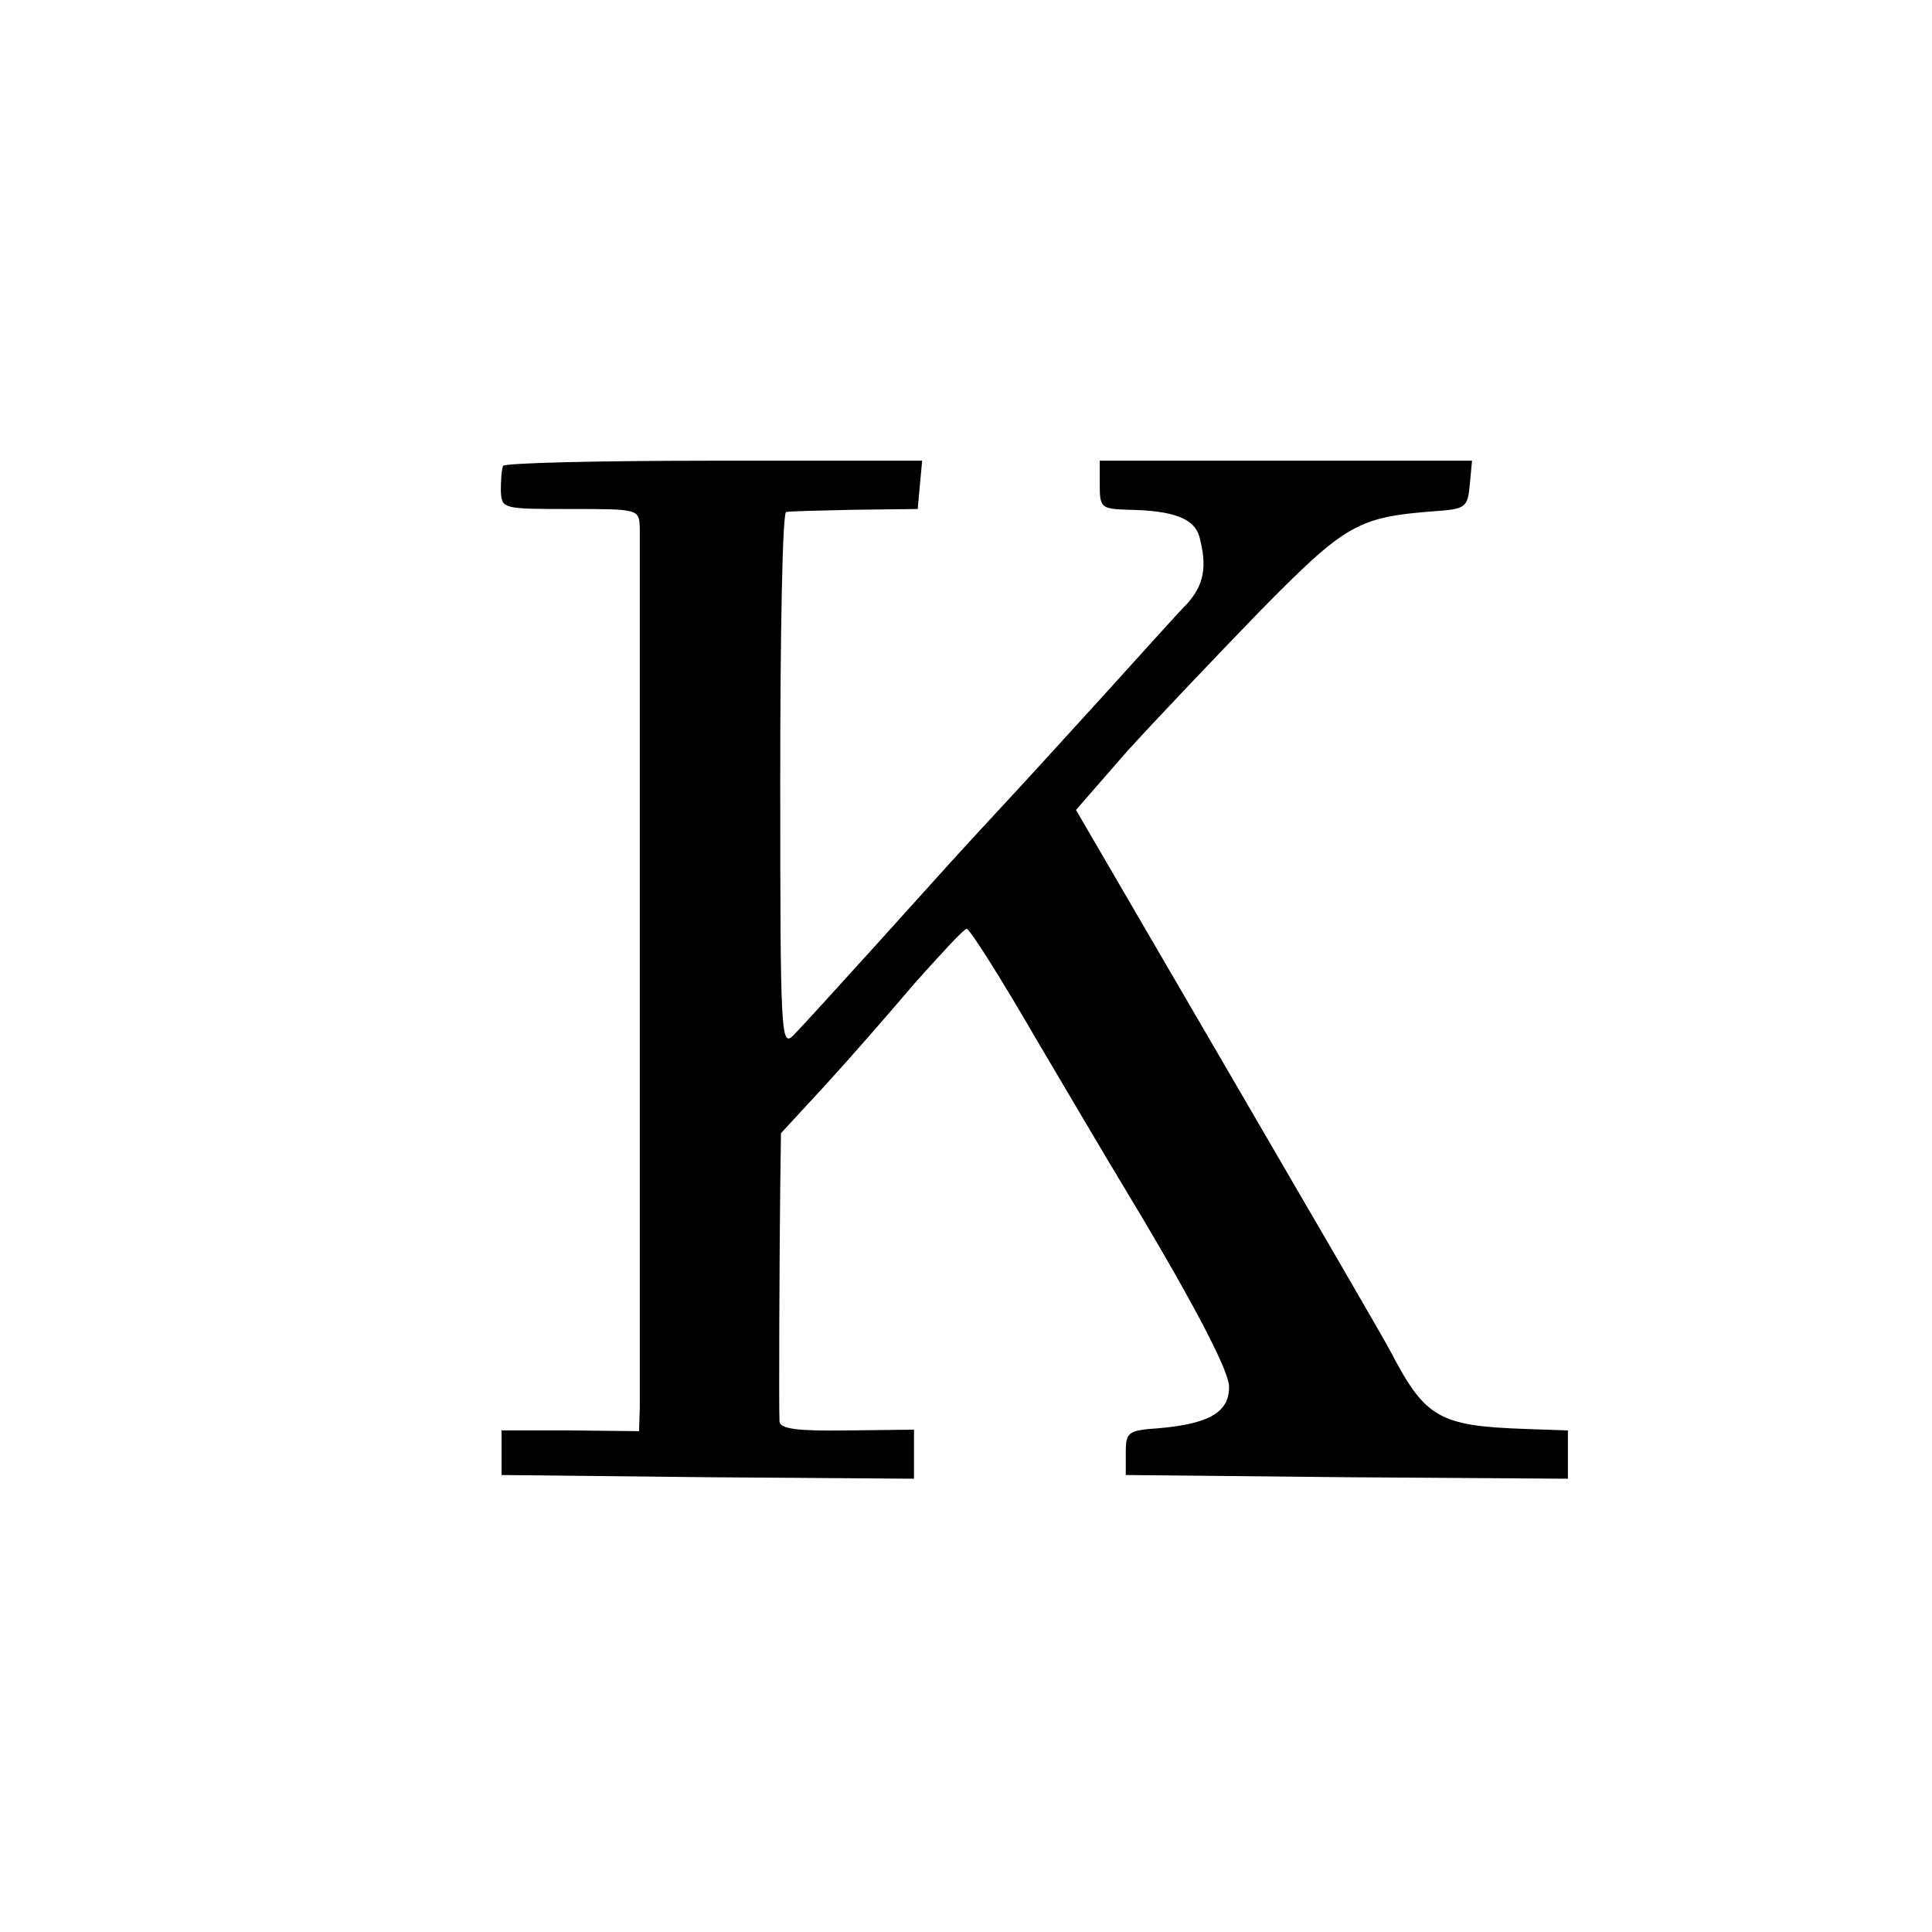 <?xml version="1.0" standalone="no"?>
<!DOCTYPE svg PUBLIC "-//W3C//DTD SVG 20010904//EN"
 "http://www.w3.org/TR/2001/REC-SVG-20010904/DTD/svg10.dtd">
<svg version="1.0" xmlns="http://www.w3.org/2000/svg"
 width="260pt" height="260pt" viewBox="0 0 260 260"
 preserveAspectRatio="xMidYMid meet">
<g transform="translate(0,260) scale(0.1,-0.1)"
fill="#000000" stroke="none">
<path d="M677 1973 c-2 -5 -3 -19 -3 -33 1 -25 2 -25 94 -25 91 0 92 0 93 -25
0 -33 0 -1146 0 -1185 l-1 -31 -92 1 -93 0 0 -30 0 -30 278 -3 277 -2 0 33 0
33 -90 -1 c-67 -1 -90 2 -91 12 -1 19 0 233 1 316 l1 72 60 65 c33 36 87 98
121 138 35 39 65 72 69 72 4 0 47 -68 95 -151 49 -83 98 -166 109 -184 95
-157 147 -255 149 -280 1 -35 -26 -51 -94 -57 -42 -3 -45 -5 -45 -33 l0 -30
298 -3 297 -2 0 32 0 33 -58 2 c-115 4 -134 15 -180 103 -7 14 -106 184 -219
378 l-205 352 68 78 c38 42 119 127 179 189 116 118 132 127 235 135 43 3 45
5 48 36 l3 32 -250 0 -251 0 0 -33 c0 -30 2 -32 38 -33 62 -1 89 -12 96 -36
11 -41 6 -65 -16 -90 -13 -13 -63 -69 -113 -124 -49 -54 -112 -123 -140 -153
-62 -67 -60 -65 -170 -187 -49 -54 -97 -107 -107 -117 -17 -17 -18 -3 -18 343
0 198 3 361 8 361 4 1 45 2 92 3 l85 1 3 33 3 32 -280 0 c-154 0 -282 -3 -284
-7z"/>
</g>
</svg>
